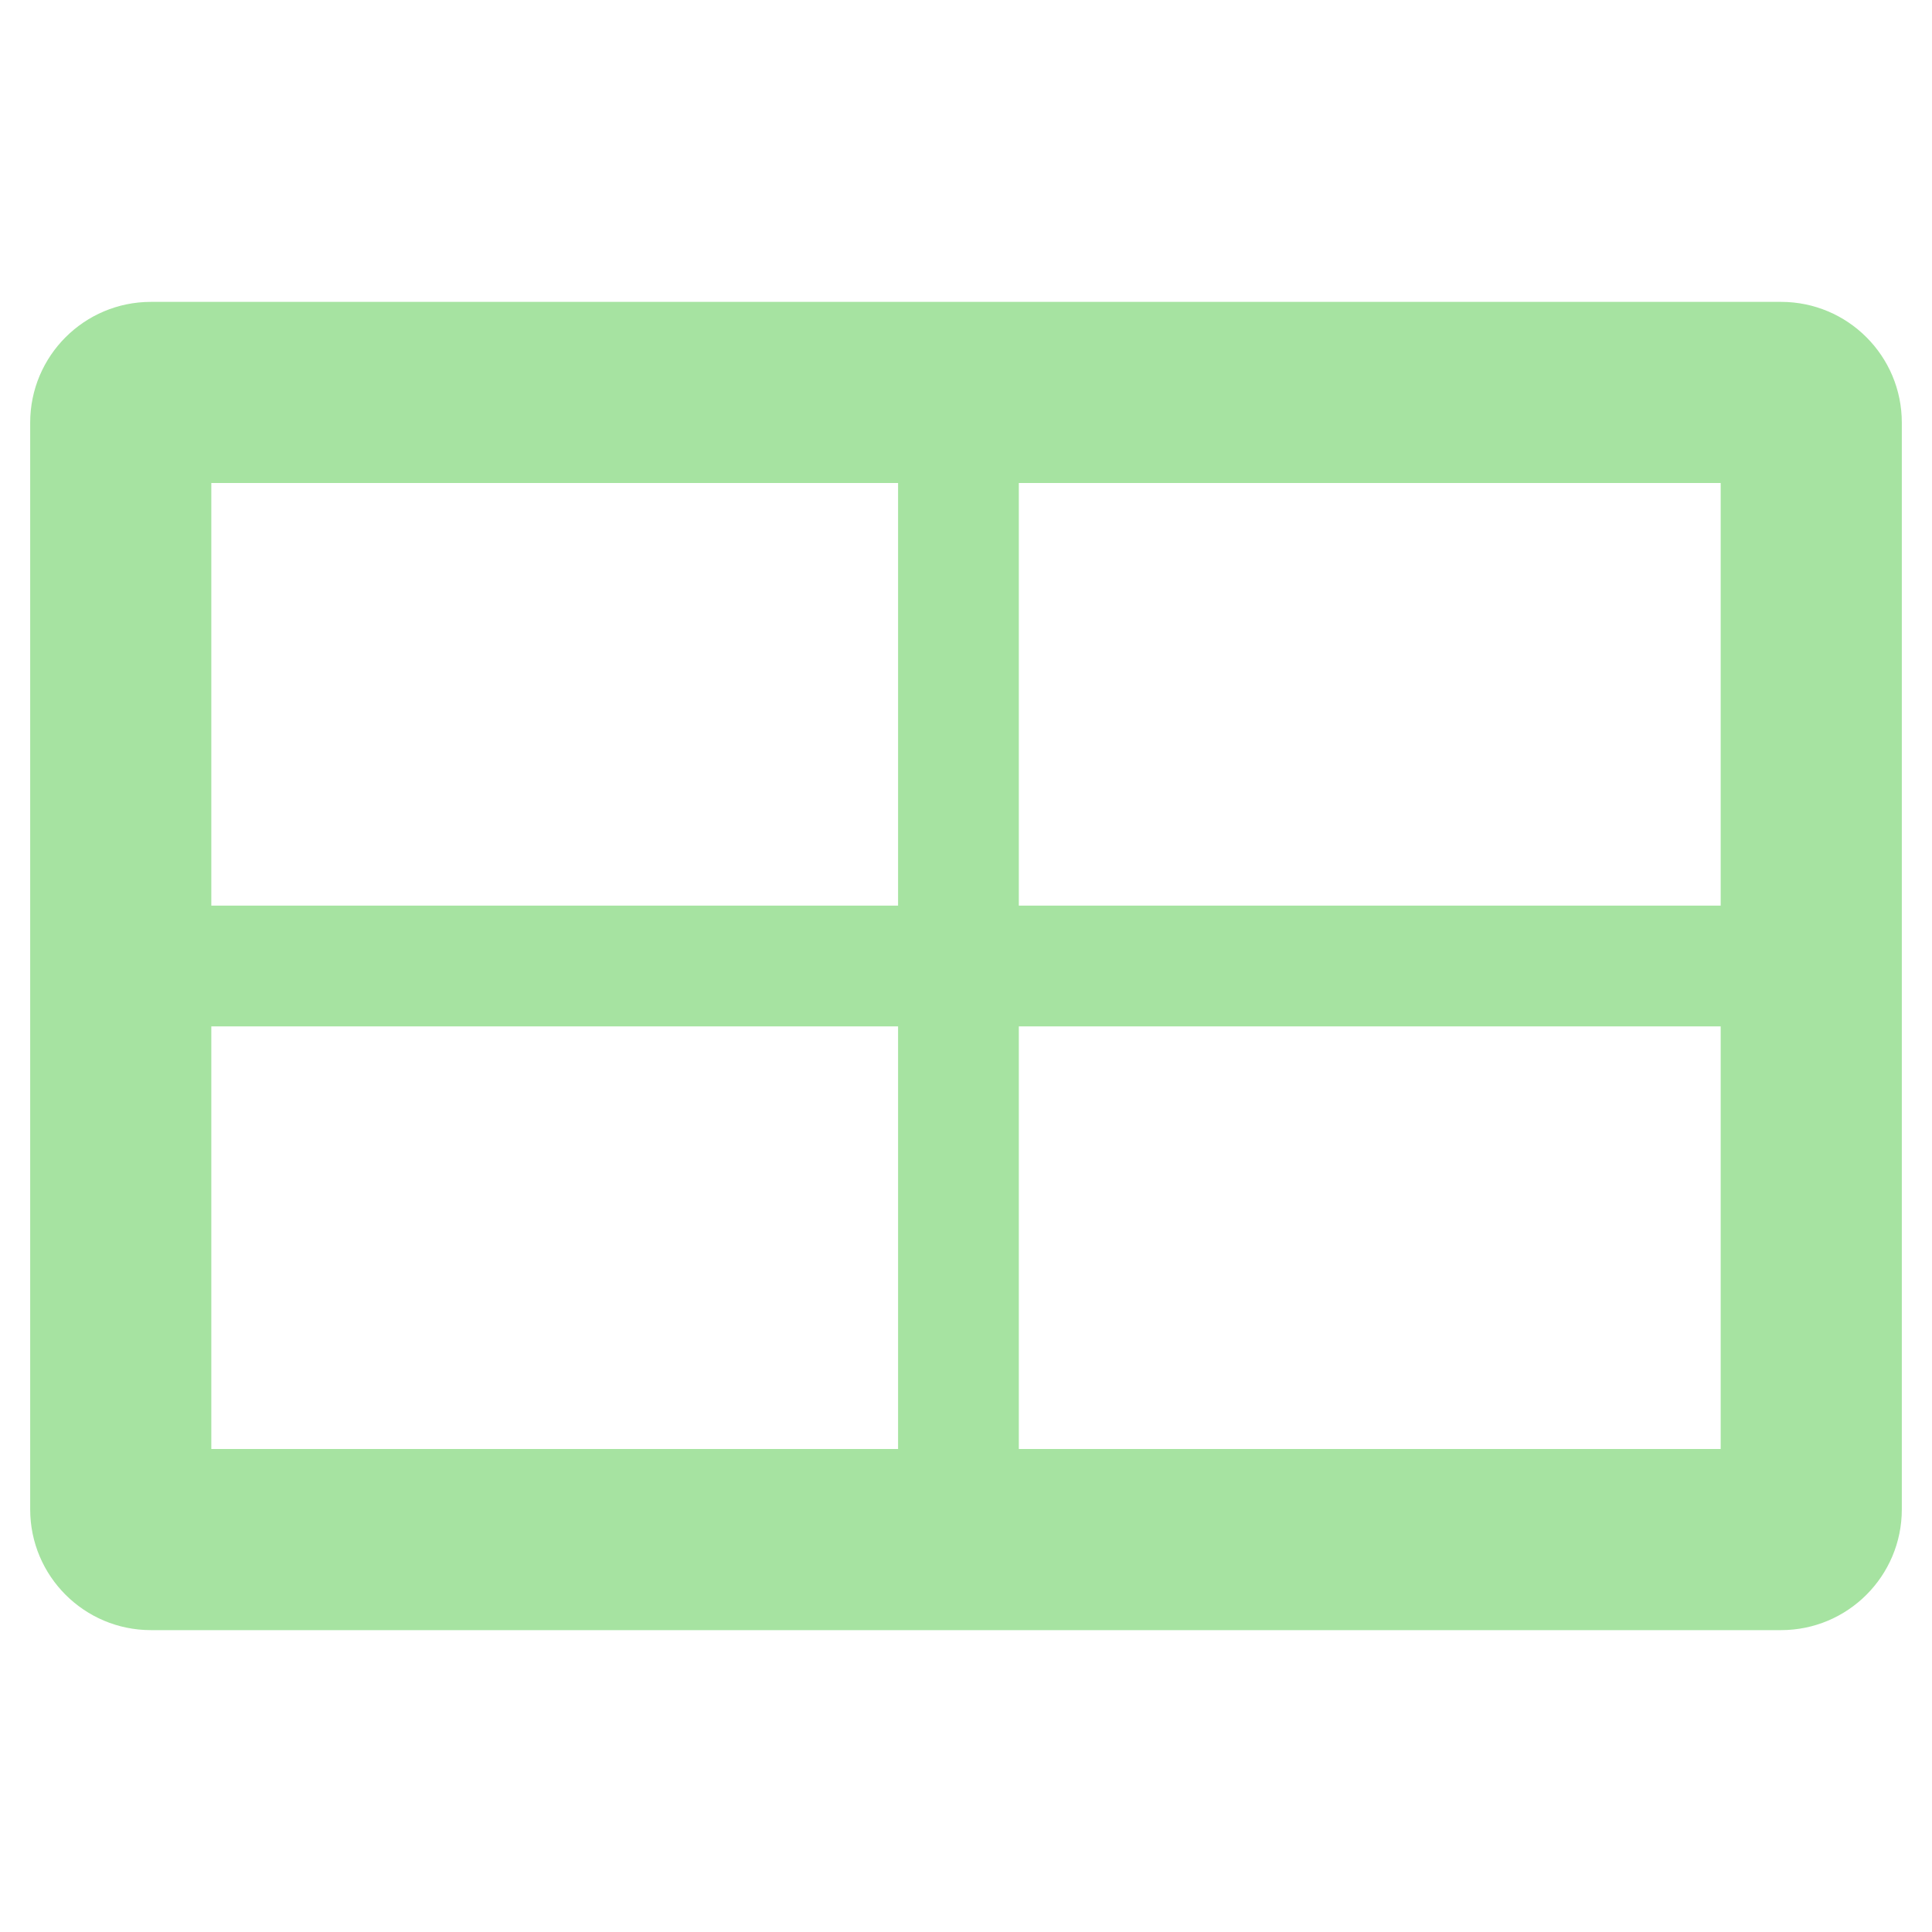 <svg width="64" height="64" viewBox="0 0 64 64" fill="none" xmlns="http://www.w3.org/2000/svg">
<path fill-rule="evenodd" clip-rule="evenodd" d="M5 10C2.791 10 1 11.791 1 14V50C1 52.209 2.791 54 5 54H59C61.209 54 63 52.209 63 50V14C63 11.791 61.209 10 59 10H5ZM7 30V16H29.75V30H7ZM7 34V48H29.75V34H7ZM33.75 48H57V34H33.75V48ZM57 30V16H33.75V30H57Z" fill="url(#paint0_linear_924_42)"/>
<defs>
<linearGradient id="paint0_linear_924_42" x1="32" y1="54" x2="32" y2="10" gradientUnits="userSpaceOnUse">
<stop stop-color="#a6e3a1"/>
<stop offset="1" stop-color="#a6e3a1"/>
</linearGradient>
</defs>
</svg>
